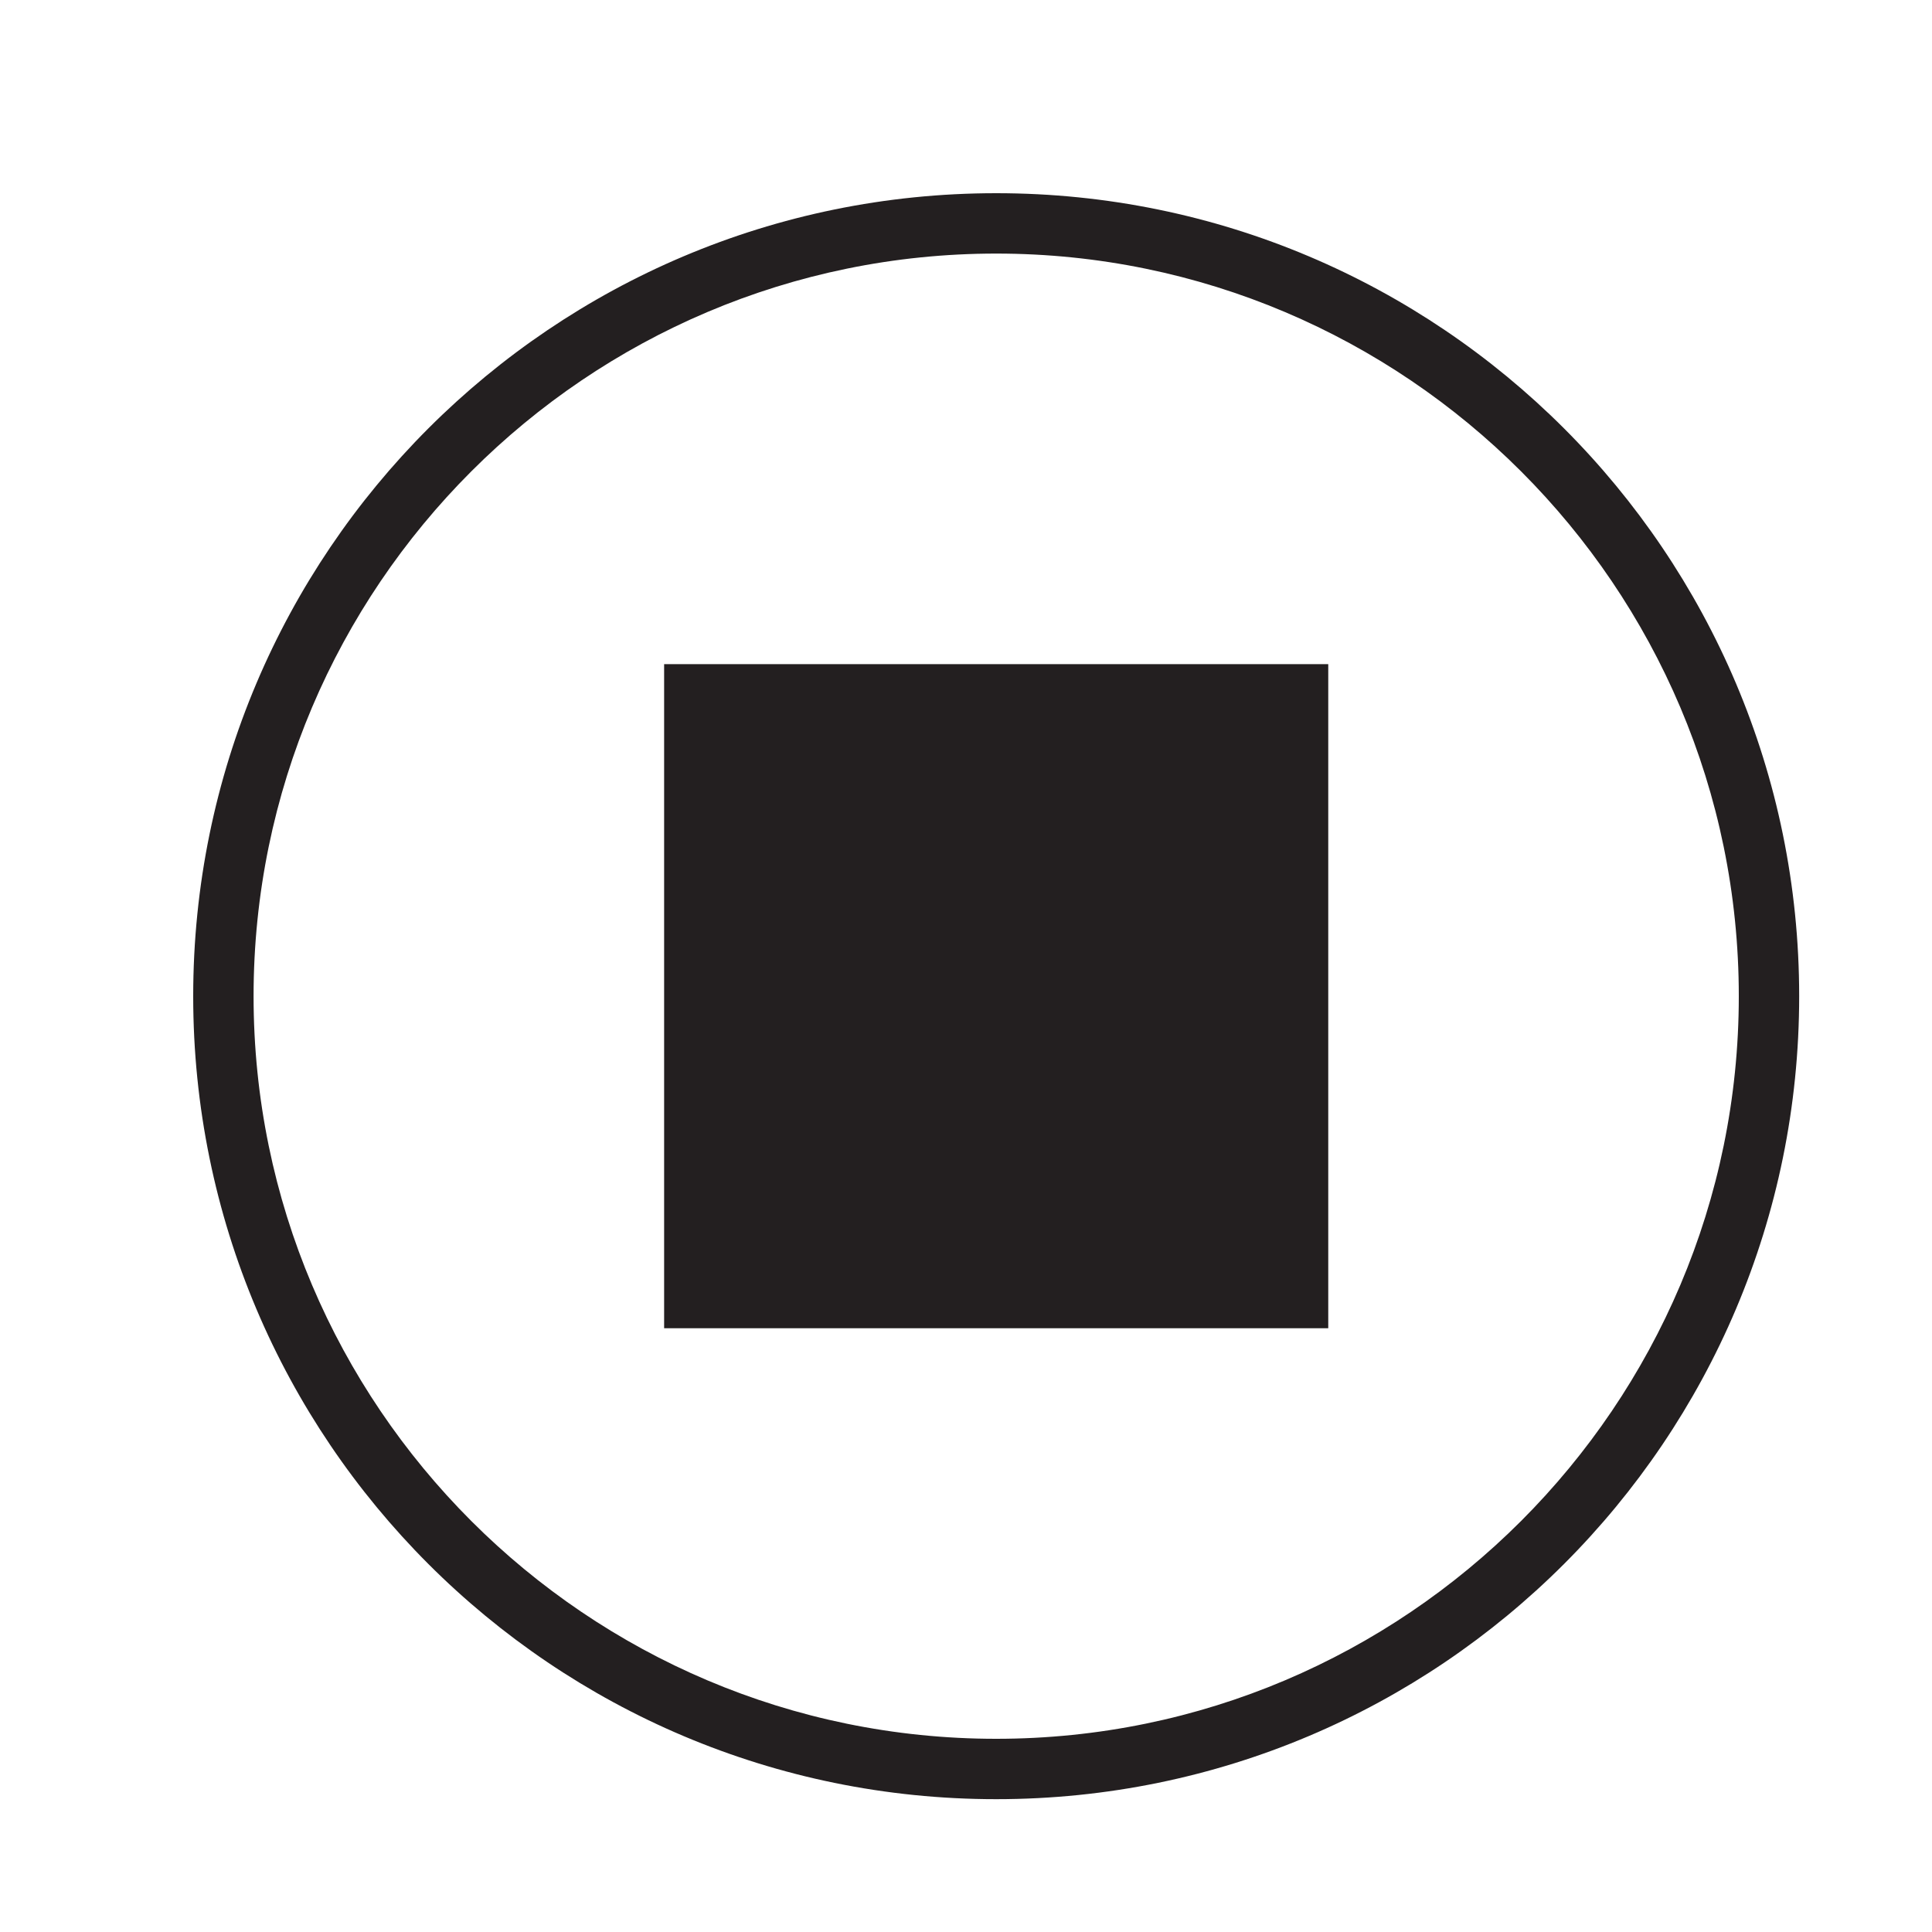 <svg xmlns="http://www.w3.org/2000/svg" viewBox="0 0 32 32"><path fill="#231f20" d="M16.5 3.2C9.154 3.2 3.2 9.154 3.2 16.5s5.954 13.3 13.3 13.3 13.3-5.954 13.3-13.3S23.846 3.2 16.5 3.2m0 25.6c-6.782 0-12.3-5.518-12.3-12.3S9.718 4.2 16.5 4.2s12.3 5.518 12.3 12.3-5.518 12.3-12.3 12.3M11 11h11v11H11z"/><path fill="none" d="M0 0h32v32H0z"/></svg>